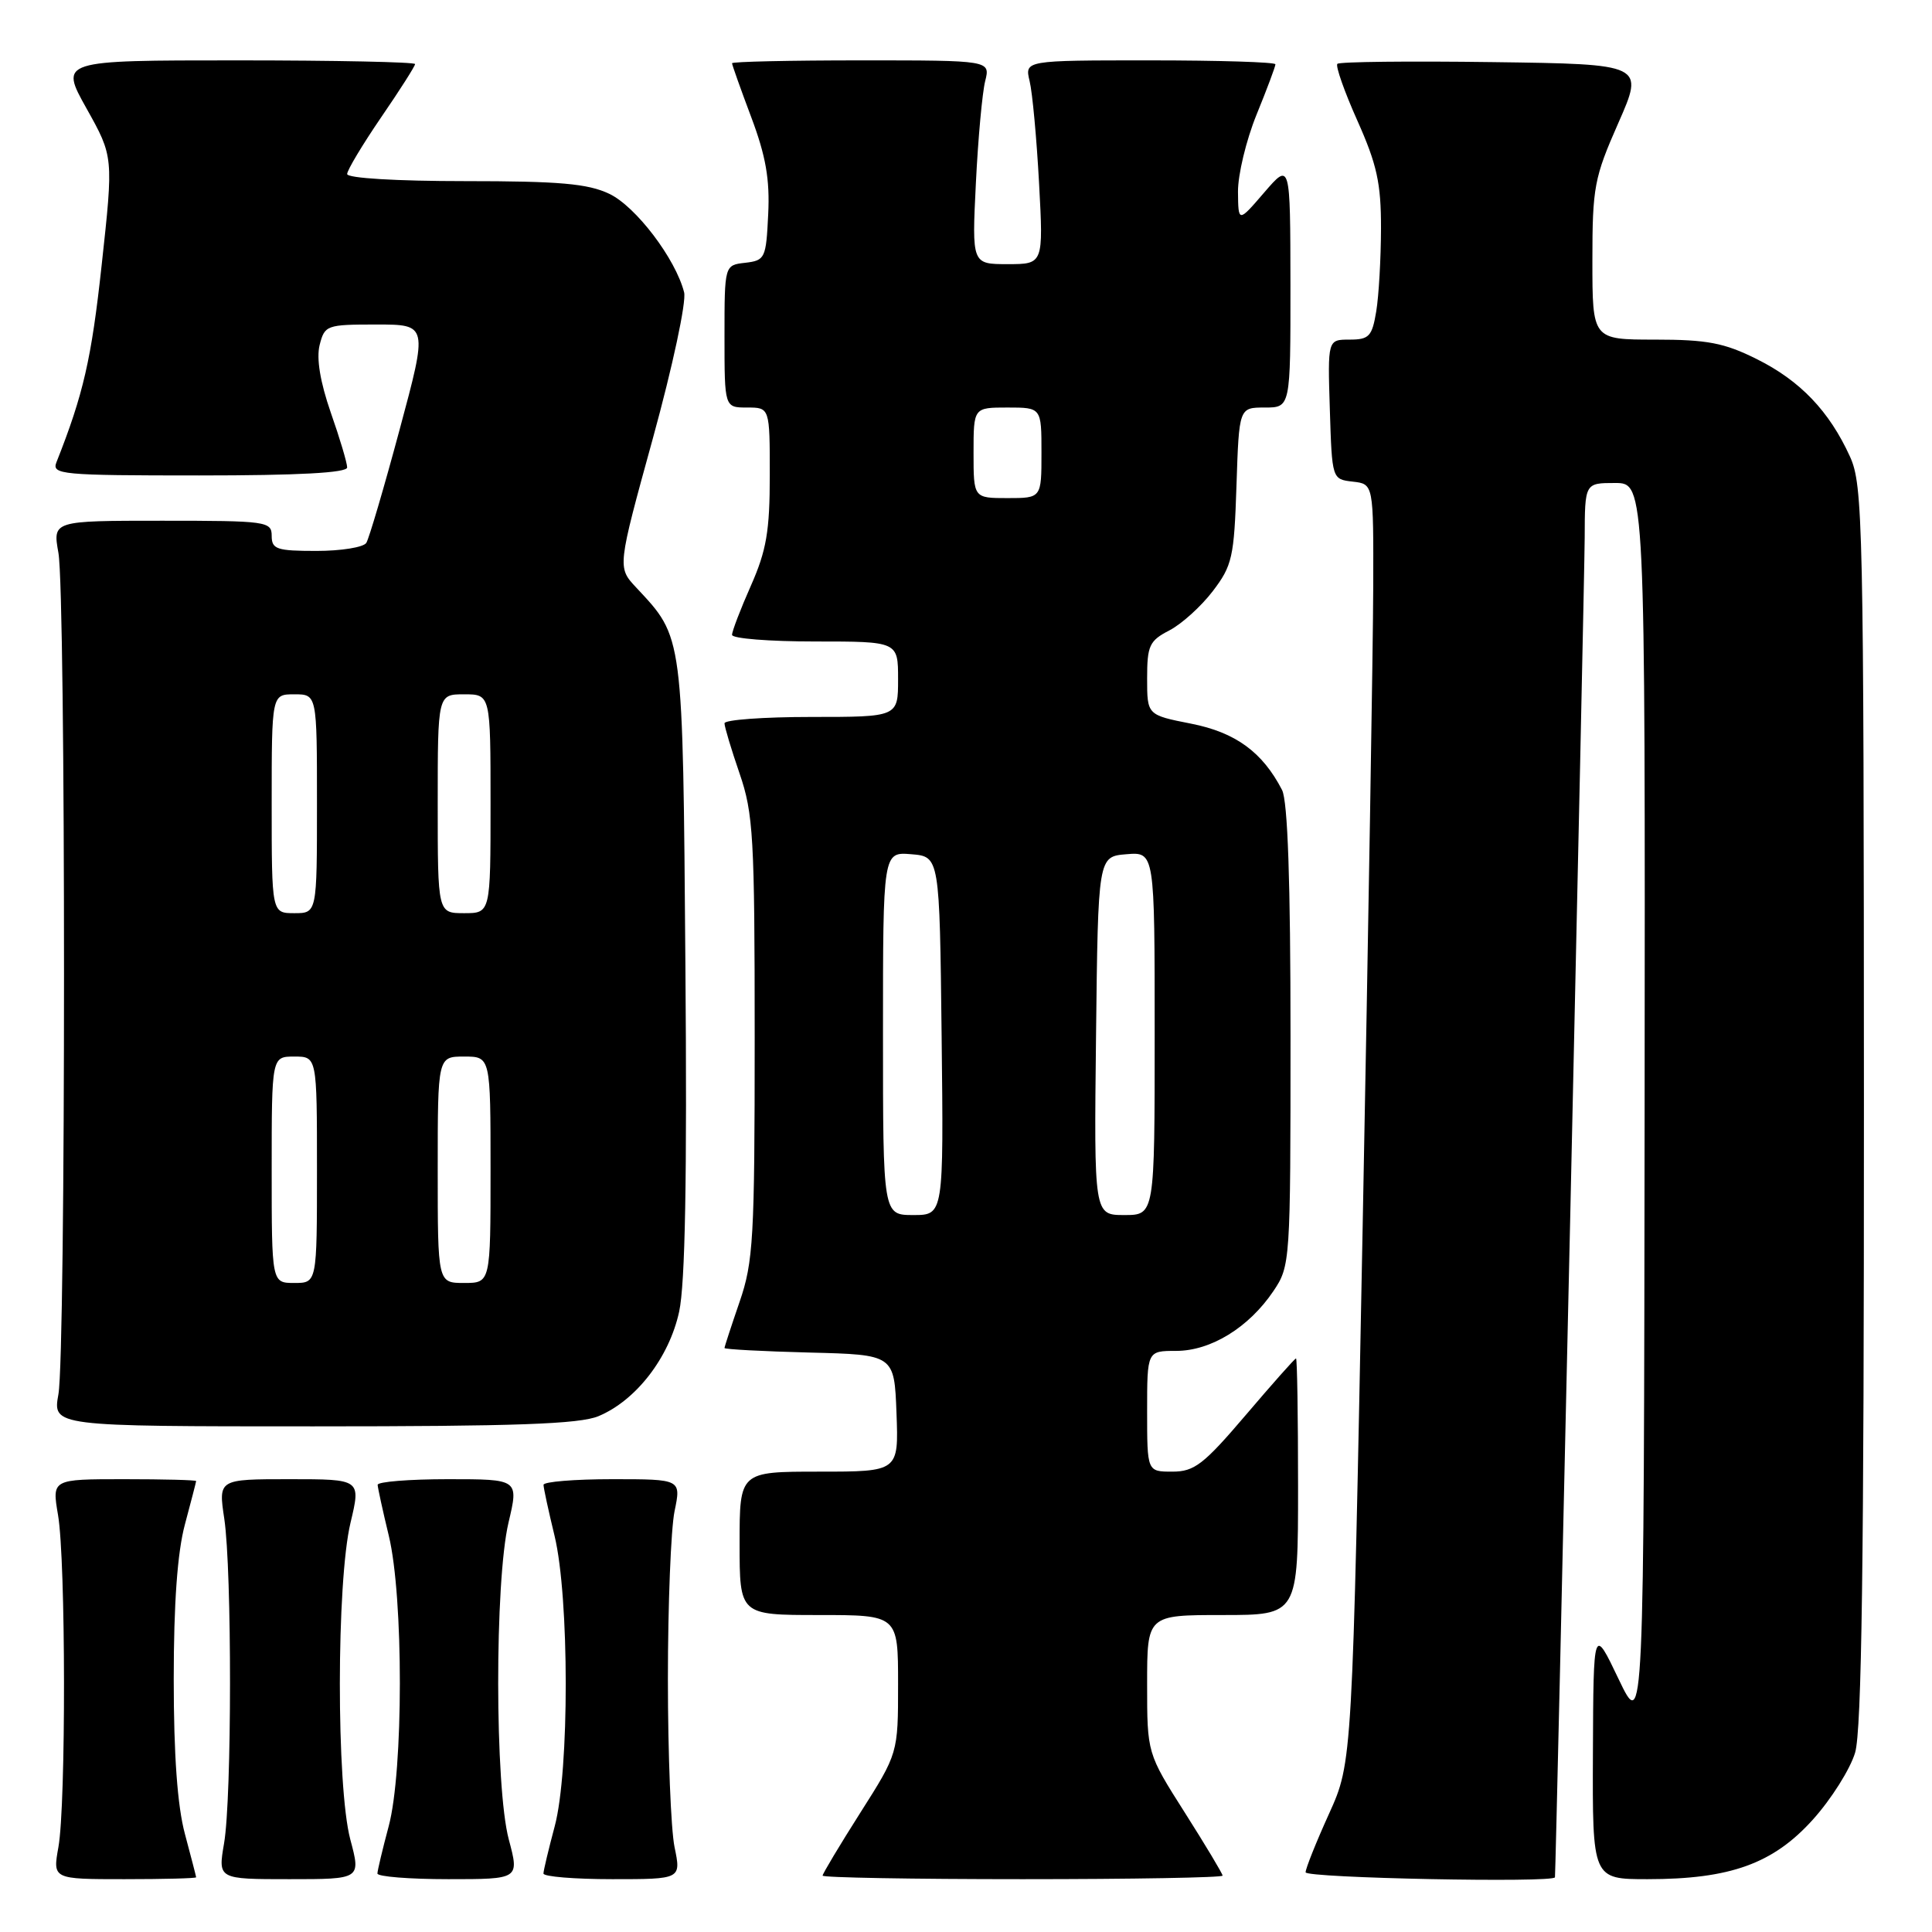 <?xml version="1.0" encoding="UTF-8" standalone="no"?>
<!DOCTYPE svg PUBLIC "-//W3C//DTD SVG 1.1//EN" "http://www.w3.org/Graphics/SVG/1.1/DTD/svg11.dtd" >
<svg xmlns="http://www.w3.org/2000/svg" xmlns:xlink="http://www.w3.org/1999/xlink" version="1.1" viewBox="0 0 256 256">
 <g >
 <path fill="currentColor"
d=" M 25.99 248.75 C 25.98 248.61 25.31 246.03 24.50 243.00 C 23.51 239.31 23.02 232.58 23.02 222.50 C 23.02 212.42 23.51 205.69 24.50 202.00 C 25.31 198.97 25.98 196.39 25.99 196.25 C 25.99 196.11 21.70 196.00 16.44 196.00 C 6.88 196.00 6.88 196.00 7.69 200.75 C 8.72 206.76 8.75 239.10 7.74 244.75 C 6.98 249.00 6.98 249.00 16.49 249.00 C 21.72 249.00 25.99 248.89 25.99 248.75 Z  M 46.42 243.75 C 44.56 236.75 44.57 209.59 46.45 201.75 C 47.82 196.00 47.82 196.00 38.38 196.00 C 28.93 196.00 28.93 196.00 29.72 201.25 C 30.74 208.14 30.73 238.18 29.69 244.25 C 28.88 249.00 28.88 249.00 38.35 249.00 C 47.82 249.00 47.82 249.00 46.42 243.75 Z  M 67.42 243.75 C 65.56 236.78 65.54 209.58 67.38 201.75 C 68.74 196.00 68.74 196.00 59.37 196.00 C 54.22 196.00 50.02 196.34 50.04 196.75 C 50.06 197.16 50.72 200.20 51.52 203.50 C 53.48 211.61 53.47 234.67 51.50 242.00 C 50.69 245.03 50.02 247.84 50.01 248.25 C 50.01 248.66 54.23 249.00 59.41 249.00 C 68.82 249.00 68.82 249.00 67.42 243.75 Z  M 89.38 244.75 C 88.90 242.41 88.50 232.40 88.50 222.50 C 88.50 212.60 88.90 202.59 89.38 200.25 C 90.26 196.00 90.26 196.00 81.13 196.00 C 76.11 196.00 72.01 196.34 72.02 196.75 C 72.02 197.16 72.68 200.20 73.48 203.50 C 75.45 211.64 75.46 234.70 73.50 242.00 C 72.69 245.03 72.02 247.84 72.01 248.25 C 72.01 248.66 76.11 249.00 81.13 249.00 C 90.26 249.00 90.26 249.00 89.38 244.75 Z  M 162.00 248.53 C 162.00 248.28 159.75 244.52 157.00 240.19 C 152.00 232.32 152.00 232.32 152.00 223.16 C 152.00 214.00 152.00 214.00 162.00 214.00 C 172.00 214.00 172.00 214.00 172.00 197.00 C 172.00 187.65 171.88 180.00 171.73 180.00 C 171.57 180.00 168.58 183.38 165.07 187.50 C 159.48 194.06 158.26 195.00 155.34 195.00 C 152.00 195.00 152.00 195.00 152.00 187.00 C 152.00 179.00 152.00 179.00 155.85 179.00 C 160.44 179.00 165.48 175.90 168.73 171.08 C 170.97 167.75 171.00 167.27 171.00 137.29 C 171.00 116.76 170.63 106.16 169.88 104.68 C 167.29 99.66 163.72 97.05 157.83 95.89 C 152.00 94.74 152.00 94.74 152.00 89.90 C 152.00 85.54 152.30 84.90 154.95 83.53 C 156.57 82.69 159.16 80.35 160.70 78.33 C 163.28 74.95 163.53 73.84 163.84 64.33 C 164.18 54.00 164.18 54.00 167.59 54.00 C 171.00 54.00 171.00 54.00 170.99 37.75 C 170.97 21.50 170.97 21.50 167.52 25.50 C 164.08 29.50 164.08 29.50 164.04 25.42 C 164.02 23.18 165.12 18.58 166.50 15.19 C 167.88 11.81 169.00 8.81 169.00 8.52 C 169.00 8.23 161.52 8.00 152.38 8.00 C 135.77 8.00 135.77 8.00 136.43 10.75 C 136.80 12.26 137.36 18.34 137.68 24.25 C 138.26 35.00 138.26 35.00 133.52 35.00 C 128.78 35.00 128.78 35.00 129.31 24.25 C 129.60 18.34 130.16 12.26 130.54 10.75 C 131.23 8.00 131.23 8.00 114.12 8.00 C 104.70 8.00 97.00 8.17 97.00 8.38 C 97.00 8.59 98.14 11.80 99.54 15.52 C 101.47 20.65 102.02 23.76 101.79 28.39 C 101.51 34.23 101.38 34.51 98.75 34.82 C 96.00 35.13 96.00 35.13 96.00 44.57 C 96.00 54.00 96.00 54.00 99.00 54.00 C 102.00 54.00 102.00 54.00 102.00 62.97 C 102.00 70.37 101.56 72.94 99.50 77.60 C 98.12 80.71 97.00 83.64 97.00 84.12 C 97.00 84.61 101.95 85.00 108.00 85.00 C 119.00 85.00 119.00 85.00 119.00 90.00 C 119.00 95.00 119.00 95.00 107.50 95.00 C 101.17 95.00 96.00 95.38 96.00 95.84 C 96.00 96.31 96.90 99.30 98.00 102.50 C 99.82 107.79 100.00 110.92 100.00 137.50 C 100.00 164.08 99.82 167.21 98.00 172.50 C 96.90 175.70 96.00 178.45 96.00 178.62 C 96.00 178.79 101.06 179.06 107.25 179.22 C 118.50 179.50 118.50 179.50 118.79 187.25 C 119.08 195.00 119.08 195.00 108.54 195.00 C 98.00 195.00 98.00 195.00 98.00 204.50 C 98.00 214.00 98.00 214.00 108.50 214.00 C 119.00 214.00 119.00 214.00 119.00 223.16 C 119.00 232.32 119.00 232.32 114.00 240.19 C 111.25 244.52 109.00 248.28 109.00 248.53 C 109.00 248.79 120.92 249.00 135.50 249.00 C 150.07 249.00 162.00 248.79 162.00 248.53 Z  M 206.04 248.75 C 206.17 247.84 209.96 77.05 209.98 71.25 C 210.00 64.00 210.00 64.00 214.00 64.00 C 218.00 64.00 218.00 64.00 217.92 146.75 C 217.83 229.50 217.83 229.50 214.48 222.50 C 211.14 215.50 211.14 215.50 211.07 232.25 C 211.00 249.00 211.00 249.00 218.32 249.00 C 229.28 249.00 234.96 246.95 240.23 241.09 C 242.65 238.40 245.16 234.42 245.81 232.24 C 246.69 229.31 246.99 206.81 246.98 146.38 C 246.96 69.30 246.85 64.27 245.13 60.50 C 242.39 54.48 238.53 50.44 232.78 47.58 C 228.47 45.43 226.22 45.00 219.30 45.00 C 211.00 45.00 211.00 45.00 211.00 34.54 C 211.00 24.80 211.24 23.54 214.44 16.29 C 217.87 8.50 217.87 8.50 197.79 8.23 C 186.75 8.08 177.48 8.18 177.21 8.46 C 176.94 8.73 178.13 12.12 179.86 15.99 C 182.45 21.79 183.00 24.28 182.99 30.26 C 182.98 34.24 182.70 39.19 182.36 41.25 C 181.81 44.58 181.41 45.00 178.83 45.00 C 175.92 45.00 175.92 45.00 176.21 54.25 C 176.50 63.50 176.50 63.50 179.25 63.82 C 182.00 64.13 182.00 64.13 181.96 77.82 C 181.94 85.34 181.31 123.45 180.56 162.50 C 179.20 233.50 179.20 233.50 176.10 240.34 C 174.39 244.11 173.00 247.59 173.00 248.09 C 173.00 248.85 205.93 249.51 206.04 248.75 Z  M 79.30 187.65 C 84.28 185.57 88.66 179.90 89.99 173.81 C 90.79 170.13 91.05 156.10 90.82 128.00 C 90.47 83.71 90.58 84.58 84.29 77.84 C 81.80 75.18 81.80 75.18 86.51 58.08 C 89.14 48.52 90.96 39.99 90.65 38.74 C 89.52 34.29 84.25 27.35 80.73 25.68 C 77.89 24.33 74.13 24.00 61.60 24.00 C 52.57 24.00 46.00 23.61 46.00 23.06 C 46.00 22.55 48.03 19.17 50.50 15.55 C 52.98 11.94 55.00 8.76 55.00 8.49 C 55.00 8.22 44.40 8.00 31.45 8.00 C 7.90 8.00 7.90 8.00 11.47 14.38 C 15.04 20.76 15.04 20.76 13.47 35.13 C 12.12 47.57 11.05 52.24 7.48 61.25 C 6.83 62.88 8.12 63.00 26.39 63.00 C 39.57 63.00 46.00 62.65 46.00 61.94 C 46.00 61.35 45.03 58.08 43.83 54.67 C 42.43 50.63 41.91 47.51 42.35 45.73 C 43.02 43.09 43.26 43.00 49.87 43.00 C 56.70 43.00 56.70 43.00 52.95 56.93 C 50.89 64.60 48.90 71.35 48.54 71.93 C 48.18 72.52 45.21 73.00 41.94 73.00 C 36.67 73.00 36.00 72.78 36.00 71.00 C 36.00 69.09 35.33 69.00 21.49 69.00 C 6.98 69.00 6.98 69.00 7.74 73.25 C 8.73 78.79 8.73 179.21 7.74 184.75 C 6.98 189.00 6.98 189.00 41.52 189.00 C 68.27 189.00 76.79 188.70 79.30 187.65 Z  M 117.00 136.94 C 117.00 112.88 117.00 112.88 120.75 113.19 C 124.50 113.50 124.50 113.50 124.77 137.25 C 125.04 161.00 125.04 161.00 121.02 161.00 C 117.00 161.00 117.00 161.00 117.00 136.94 Z  M 145.23 137.25 C 145.50 113.50 145.50 113.50 149.25 113.19 C 153.00 112.88 153.00 112.88 153.00 136.94 C 153.00 161.00 153.00 161.00 148.98 161.00 C 144.96 161.00 144.96 161.00 145.23 137.25 Z  M 129.00 60.00 C 129.00 54.00 129.00 54.00 133.50 54.00 C 138.00 54.00 138.00 54.00 138.00 60.00 C 138.00 66.00 138.00 66.00 133.50 66.00 C 129.00 66.00 129.00 66.00 129.00 60.00 Z  M 36.00 155.00 C 36.00 140.00 36.00 140.00 39.00 140.00 C 42.00 140.00 42.00 140.00 42.00 155.00 C 42.00 170.00 42.00 170.00 39.00 170.00 C 36.00 170.00 36.00 170.00 36.00 155.00 Z  M 58.00 155.00 C 58.00 140.00 58.00 140.00 61.50 140.00 C 65.00 140.00 65.00 140.00 65.00 155.00 C 65.00 170.00 65.00 170.00 61.50 170.00 C 58.00 170.00 58.00 170.00 58.00 155.00 Z  M 36.00 106.50 C 36.00 92.00 36.00 92.00 39.00 92.00 C 42.00 92.00 42.00 92.00 42.00 106.50 C 42.00 121.00 42.00 121.00 39.00 121.00 C 36.00 121.00 36.00 121.00 36.00 106.50 Z  M 58.00 106.50 C 58.00 92.00 58.00 92.00 61.50 92.00 C 65.00 92.00 65.00 92.00 65.00 106.50 C 65.00 121.00 65.00 121.00 61.50 121.00 C 58.00 121.00 58.00 121.00 58.00 106.50 Z "/>
</g>
</svg>